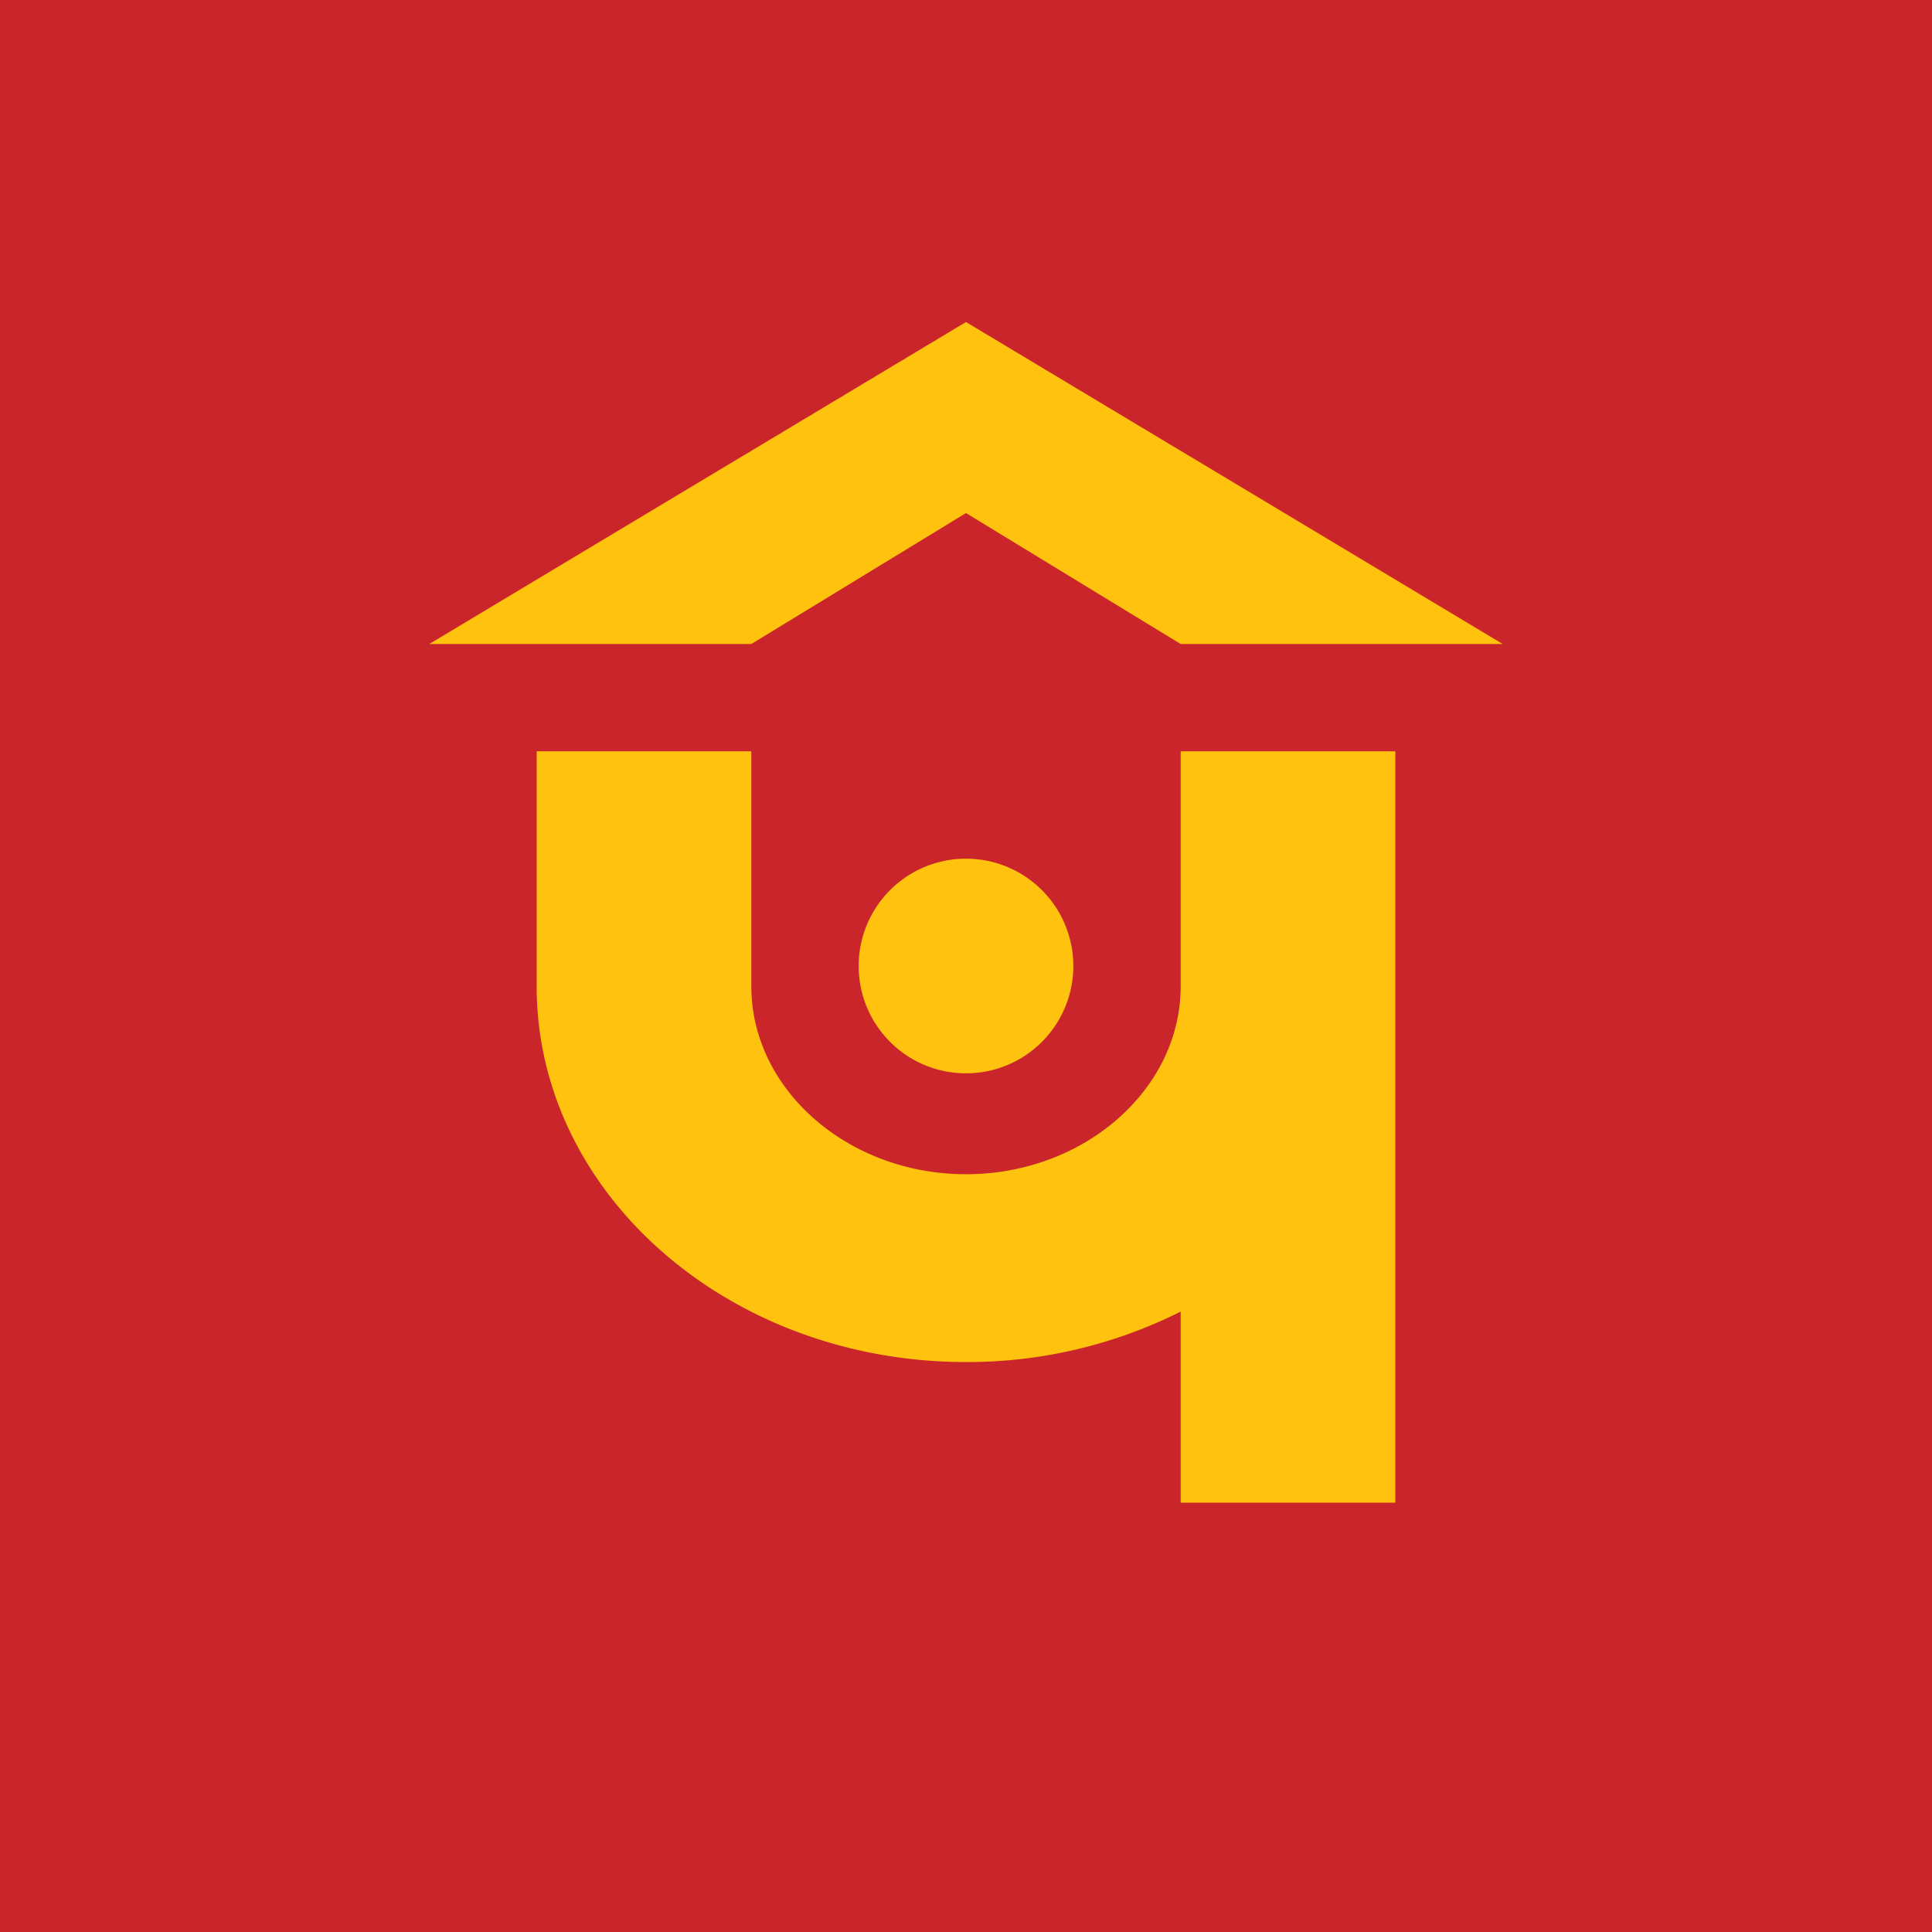 <!-- by TradingView --><svg xmlns="http://www.w3.org/2000/svg" width="18" height="18"><path fill="#C9252B" d="M0 0h18v18H0z"/><path d="M10 9a1 1 0 11-2 0 1 1 0 012 0zM9 3L4 6h3l2-1.22L11 6h3L9 3z" fill="#FFC20E"/><path d="M5 7h2v2.19c0 .96.9 1.75 2 1.75s2-.79 2-1.75V7h2v7h-2v-1.78a4.43 4.43 0 01-2 .47c-2.21 0-4-1.57-4-3.5V7z" fill="#FFC20E"/></svg>